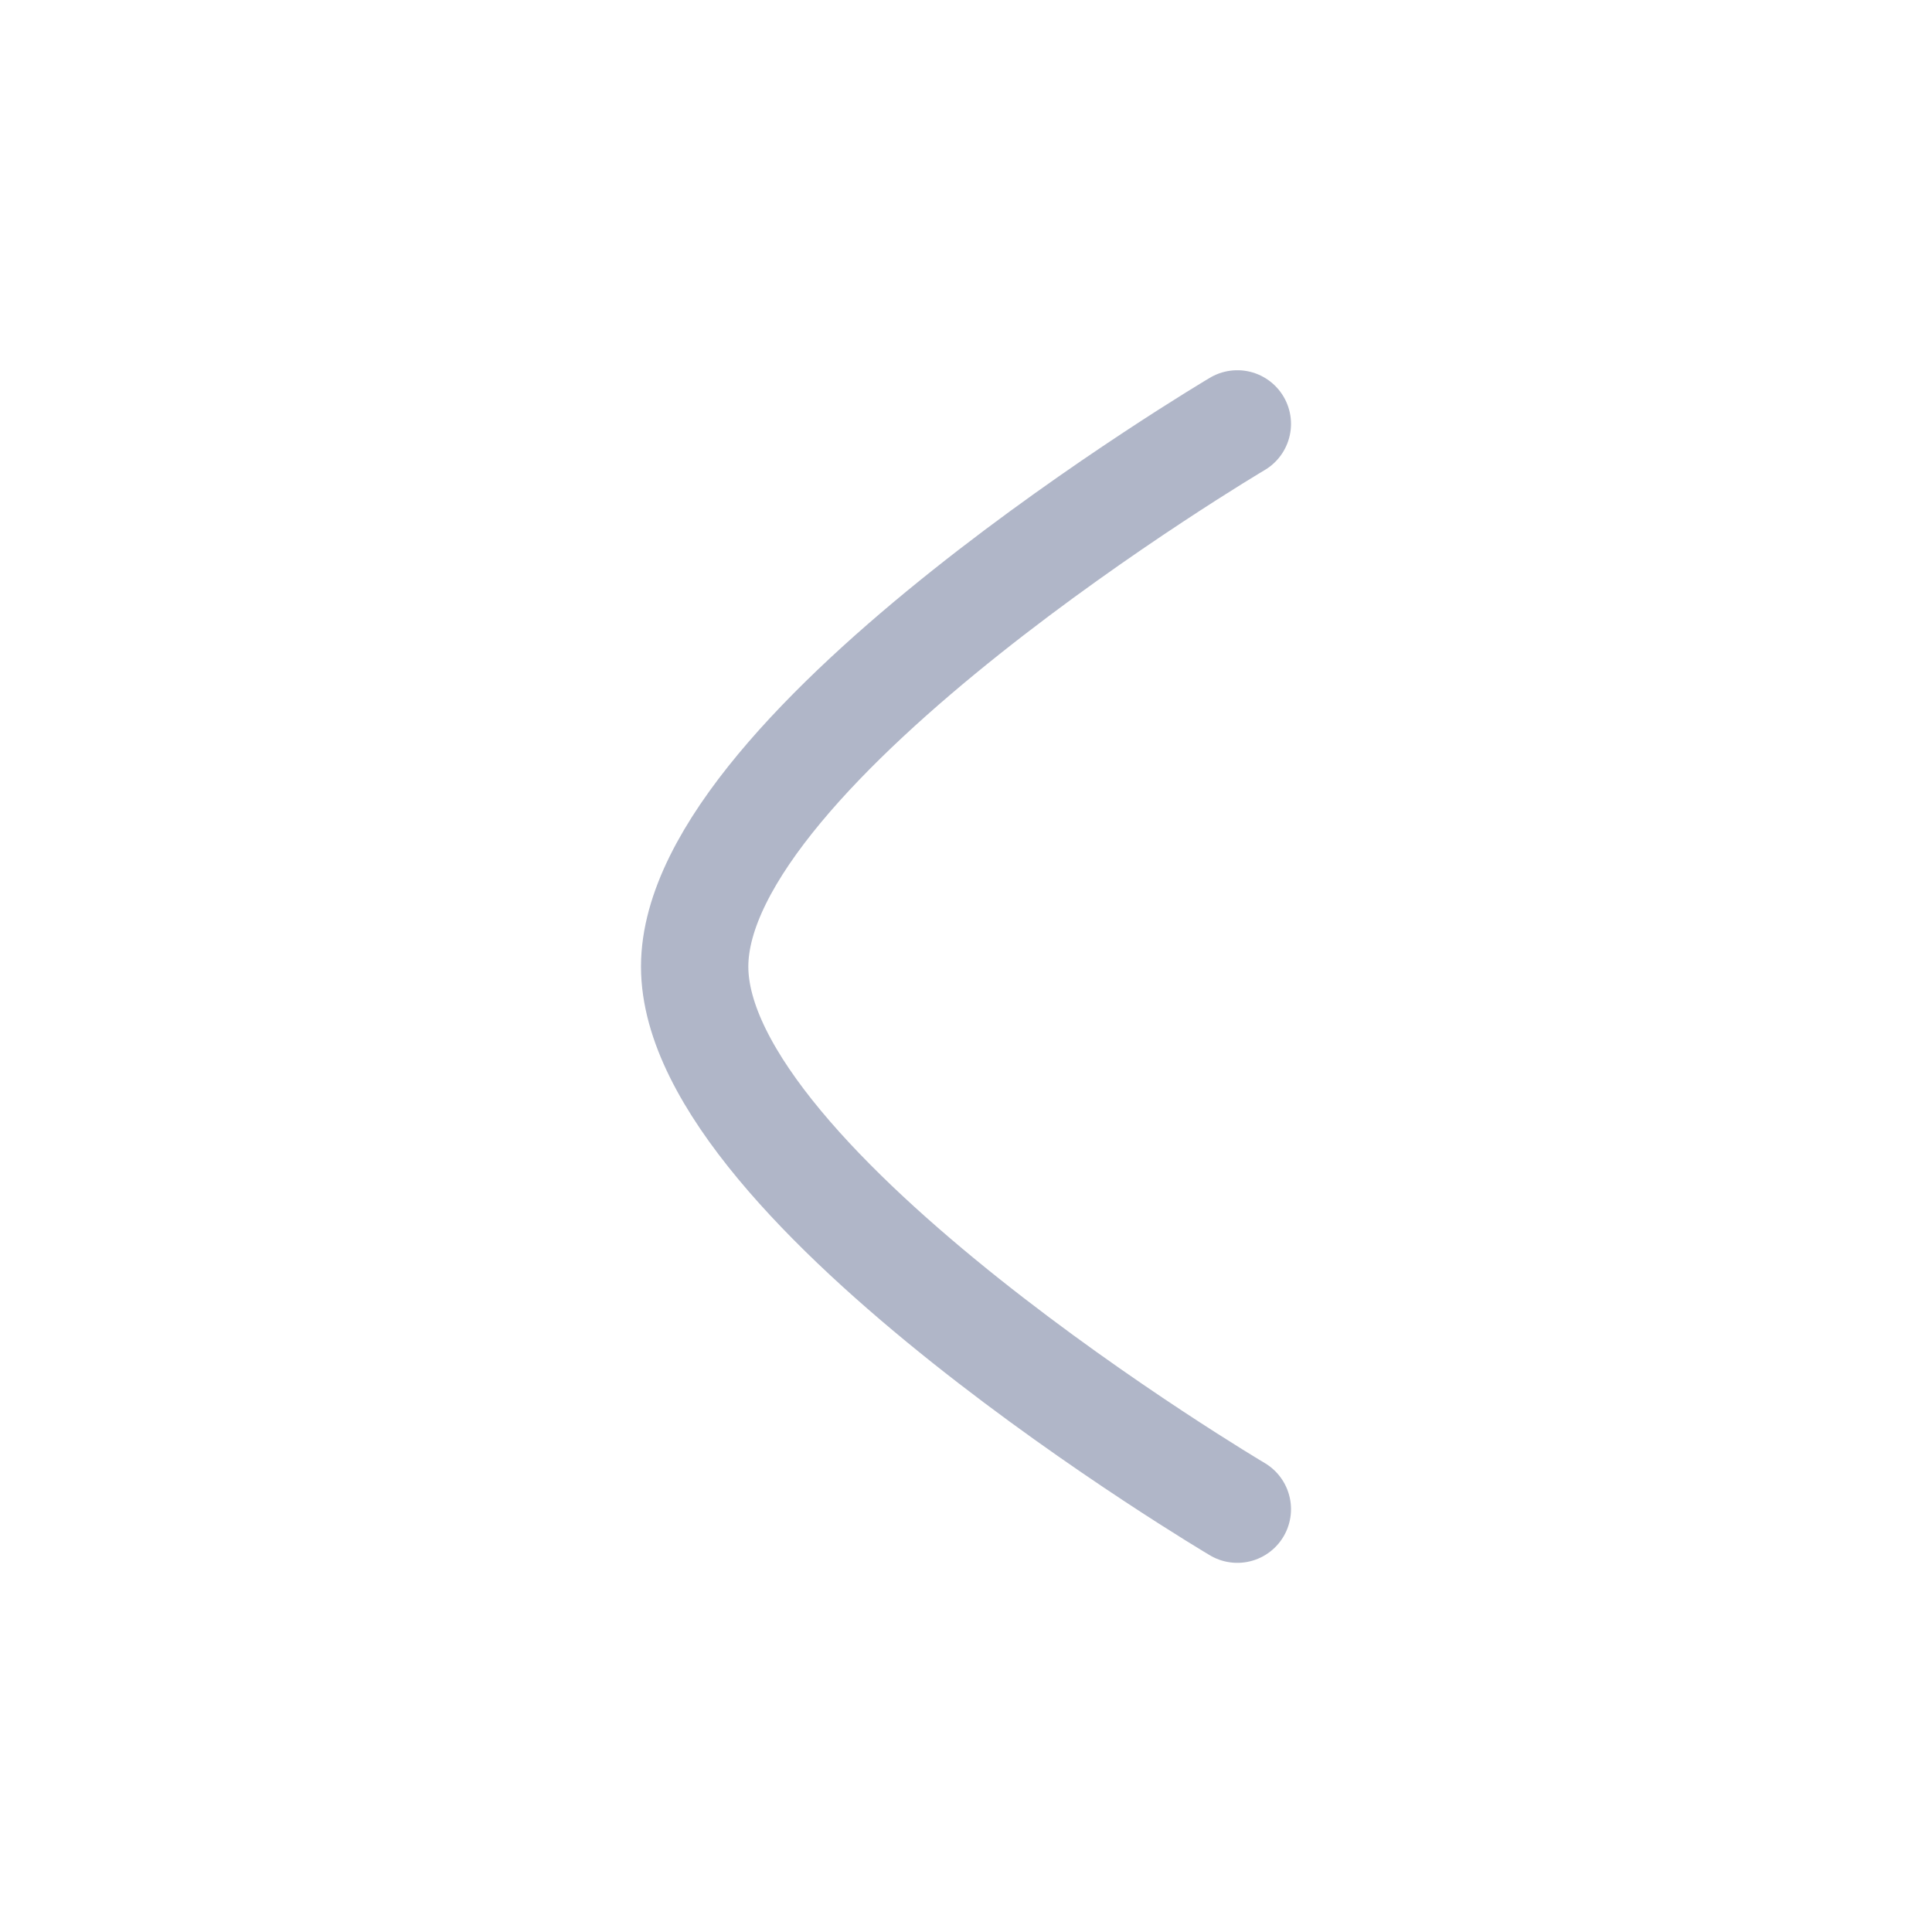 <svg width="27" height="27" viewBox="0 0 27 27" fill="none" xmlns="http://www.w3.org/2000/svg">
<path d="M17.292 21.091C17.292 21.091 9.708 16.602 9.708 13.508C9.708 10.415 17.292 5.924 17.292 5.924" stroke="#B0B6C8" stroke-width="1.5" stroke-linecap="round" stroke-linejoin="round"/>
</svg>
